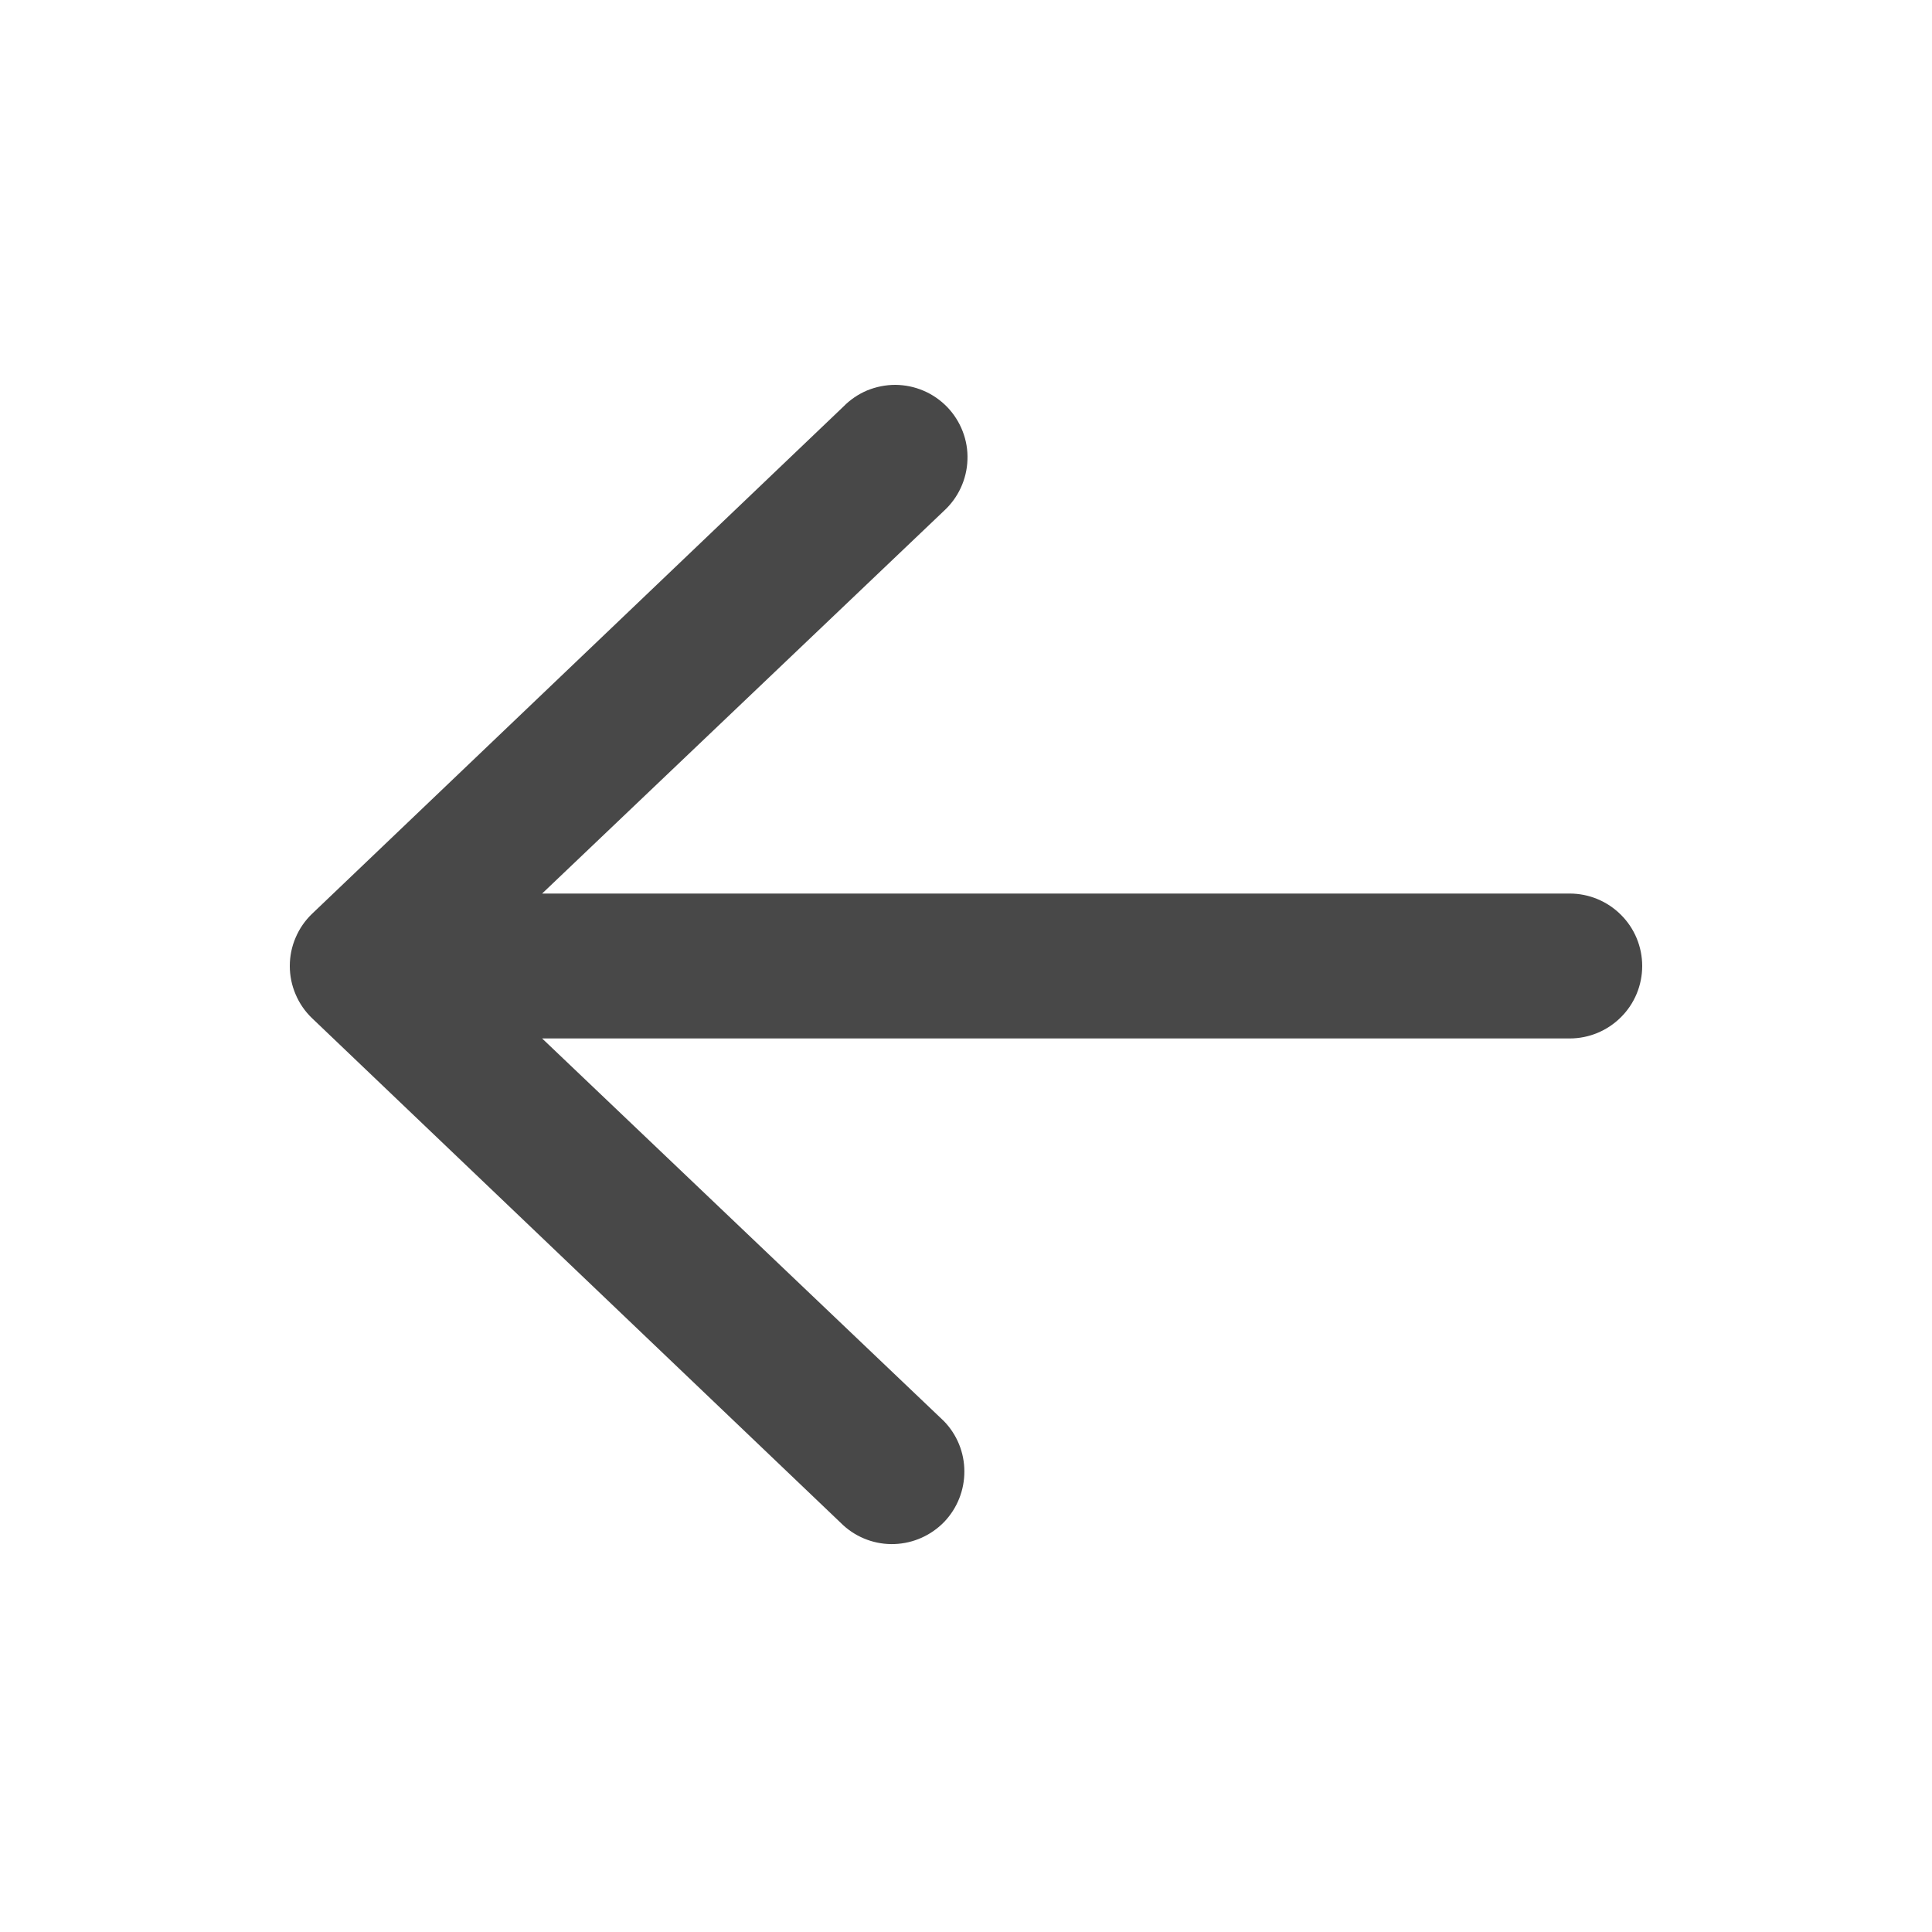 <svg width="20" height="20" viewBox="0 0 20 20" fill="none" xmlns="http://www.w3.org/2000/svg">
<path fill-rule="evenodd" clip-rule="evenodd" d="M17 10C17 10.199 16.921 10.39 16.78 10.53C16.639 10.671 16.448 10.75 16.25 10.75H5.612L9.77 14.71C9.906 14.849 9.983 15.036 9.983 15.231C9.984 15.426 9.909 15.614 9.774 15.755C9.638 15.895 9.454 15.977 9.259 15.984C9.064 15.991 8.874 15.921 8.73 15.79L3.23 10.54C3.157 10.47 3.099 10.386 3.06 10.293C3.02 10.2 3 10.101 3 10C3 9.899 3.02 9.799 3.06 9.707C3.099 9.614 3.157 9.53 3.23 9.46L8.73 4.21C8.8 4.138 8.884 4.081 8.976 4.042C9.069 4.004 9.168 3.984 9.269 3.984C9.369 3.985 9.468 4.005 9.561 4.045C9.653 4.084 9.736 4.142 9.806 4.214C9.875 4.286 9.93 4.372 9.966 4.466C10.002 4.559 10.019 4.659 10.015 4.76C10.012 4.86 9.988 4.959 9.946 5.05C9.904 5.141 9.844 5.222 9.77 5.29L5.612 9.25H16.25C16.448 9.25 16.639 9.329 16.78 9.47C16.921 9.61 17 9.801 17 10Z" fill="#484848"/>
</svg>
